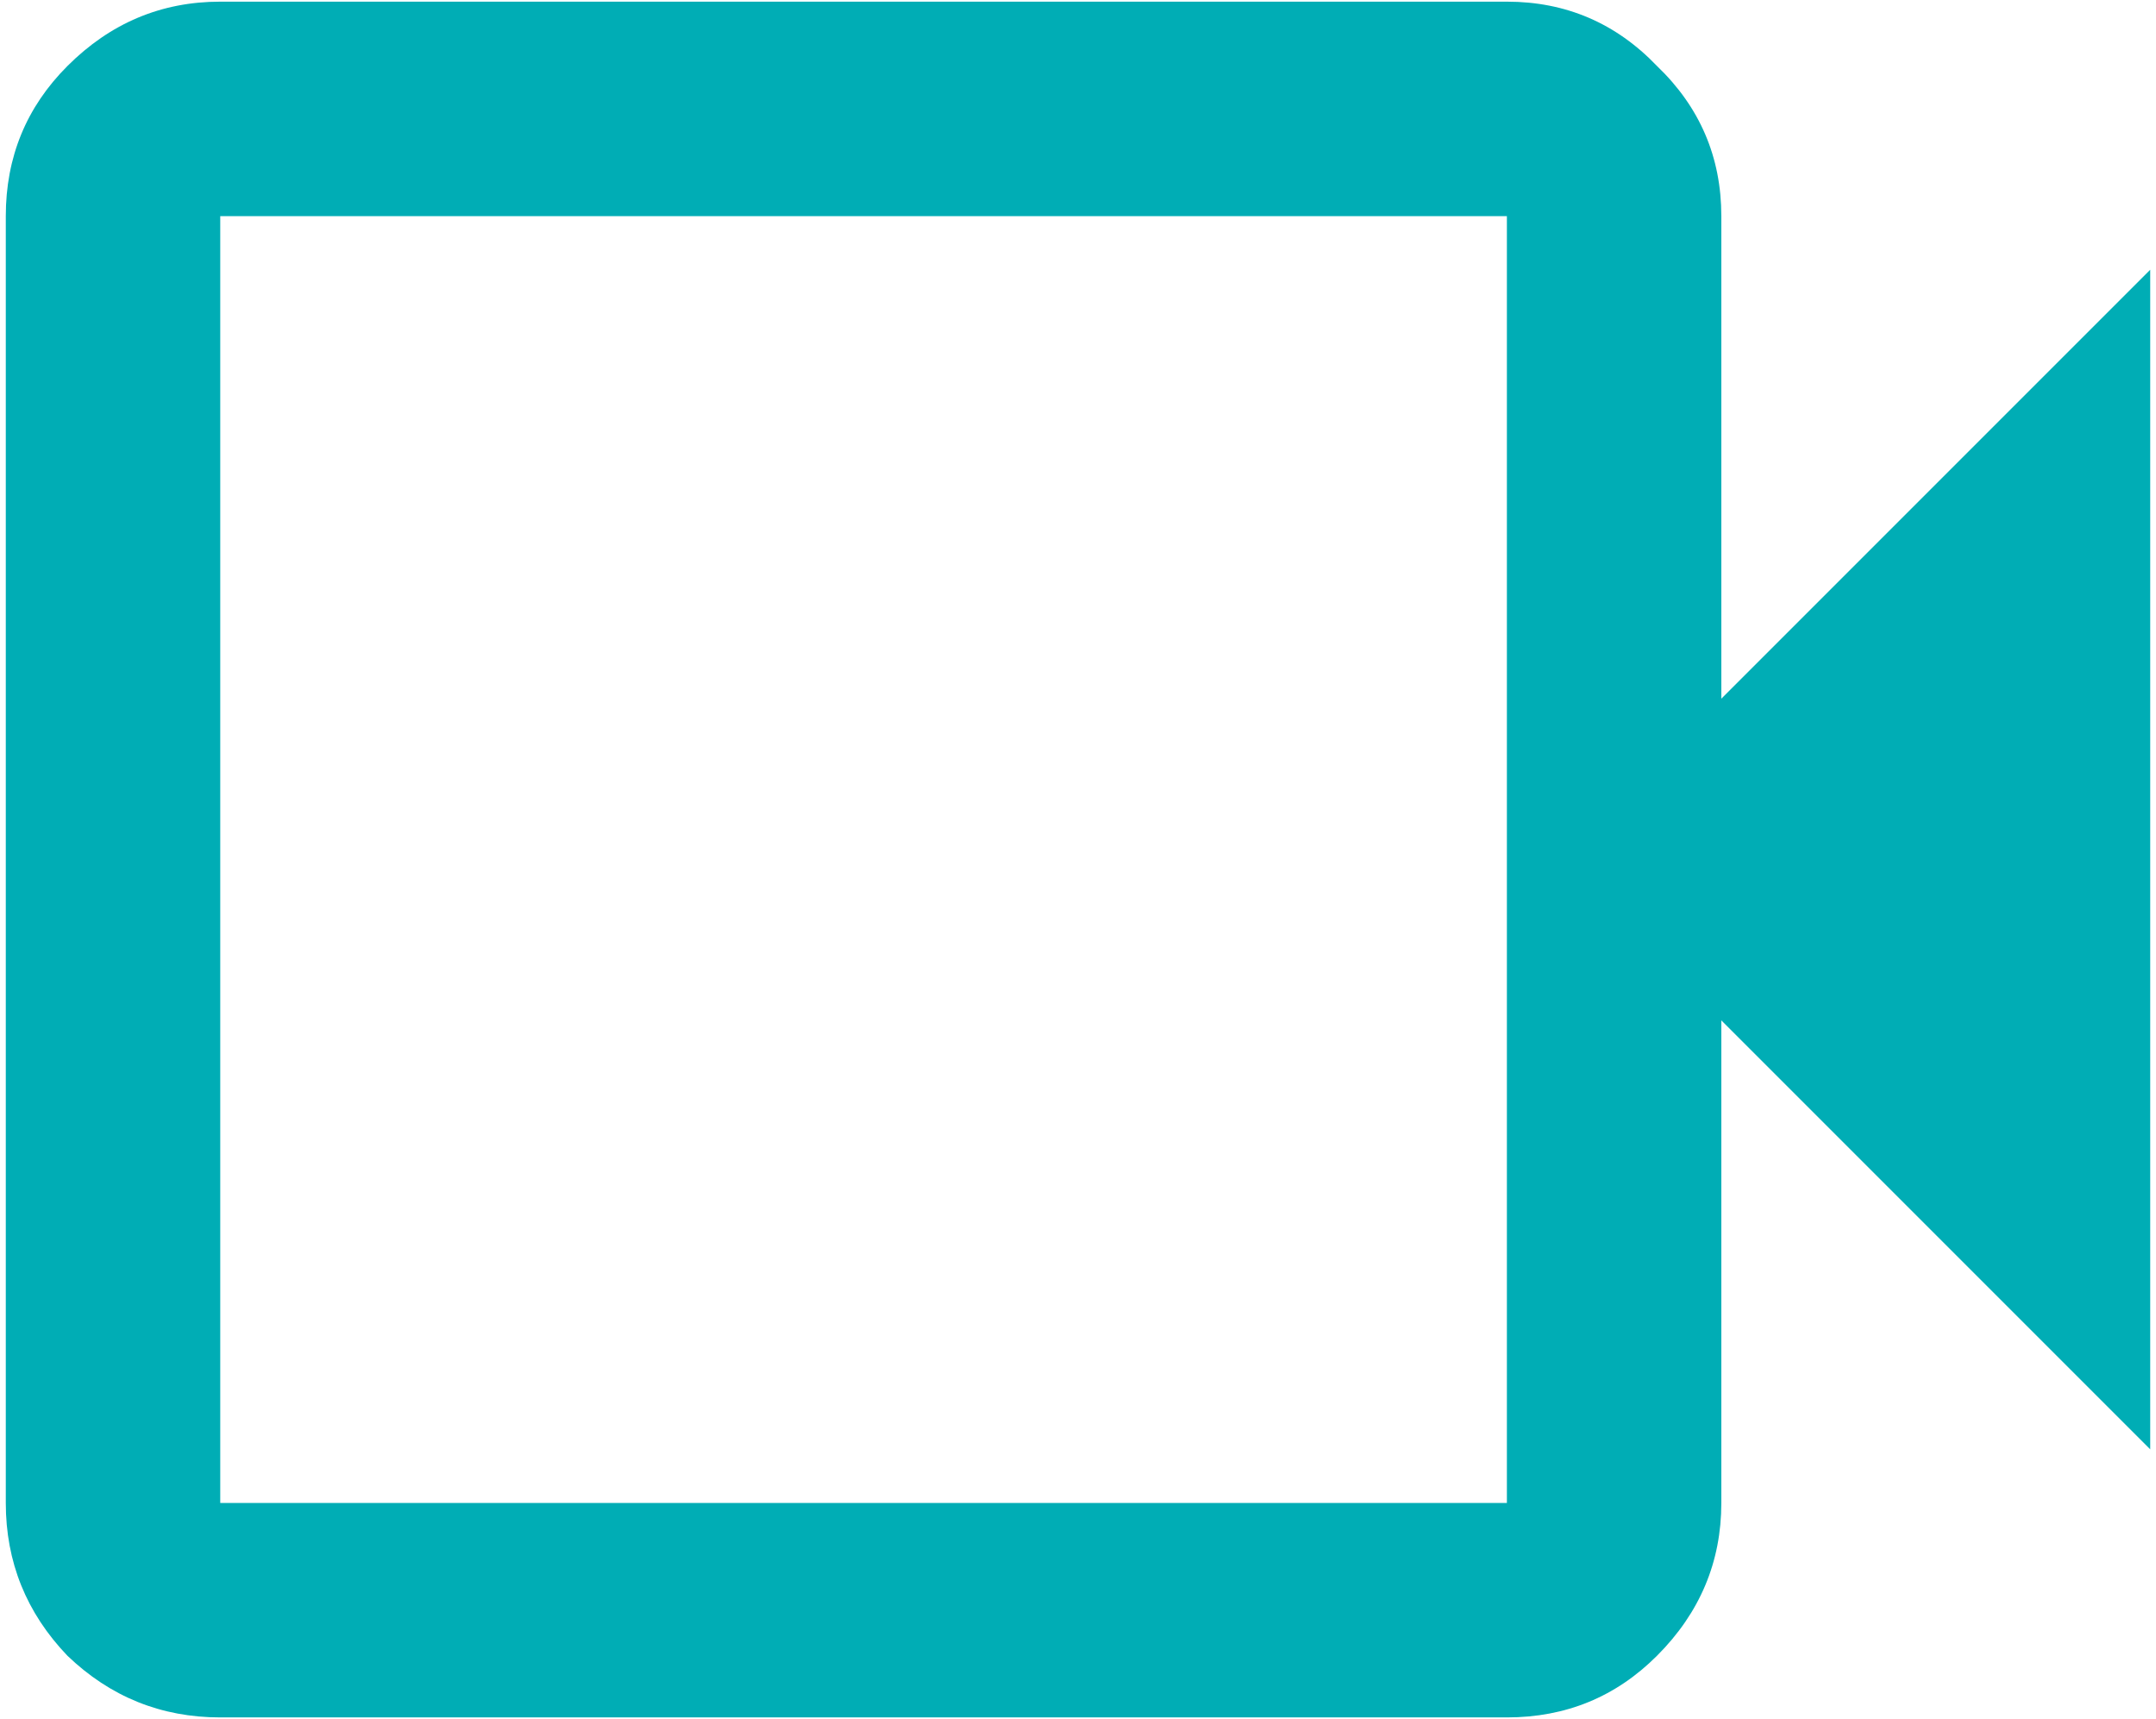<svg width="217" height="173" viewBox="0 0 217 173" fill="none" xmlns="http://www.w3.org/2000/svg">
<path d="M22.167 172.833C16.231 172.833 11.105 170.765 6.788 166.628C2.652 162.311 0.583 157.185 0.583 151.25V21.75C0.583 15.815 2.652 10.778 6.788 6.642C11.105 2.325 16.231 0.167 22.167 0.167H151.667C157.602 0.167 162.638 2.325 166.775 6.642C171.092 10.778 173.25 15.815 173.25 21.75V70.312L216.417 27.146V145.854L173.25 102.687V151.25C173.25 157.185 171.092 162.311 166.775 166.628C162.638 170.765 157.602 172.833 151.667 172.833H22.167ZM22.167 151.25H151.667V21.75H22.167V151.25ZM22.167 151.25V21.75V151.25Z" fill="#00ADB5"/>
</svg>
